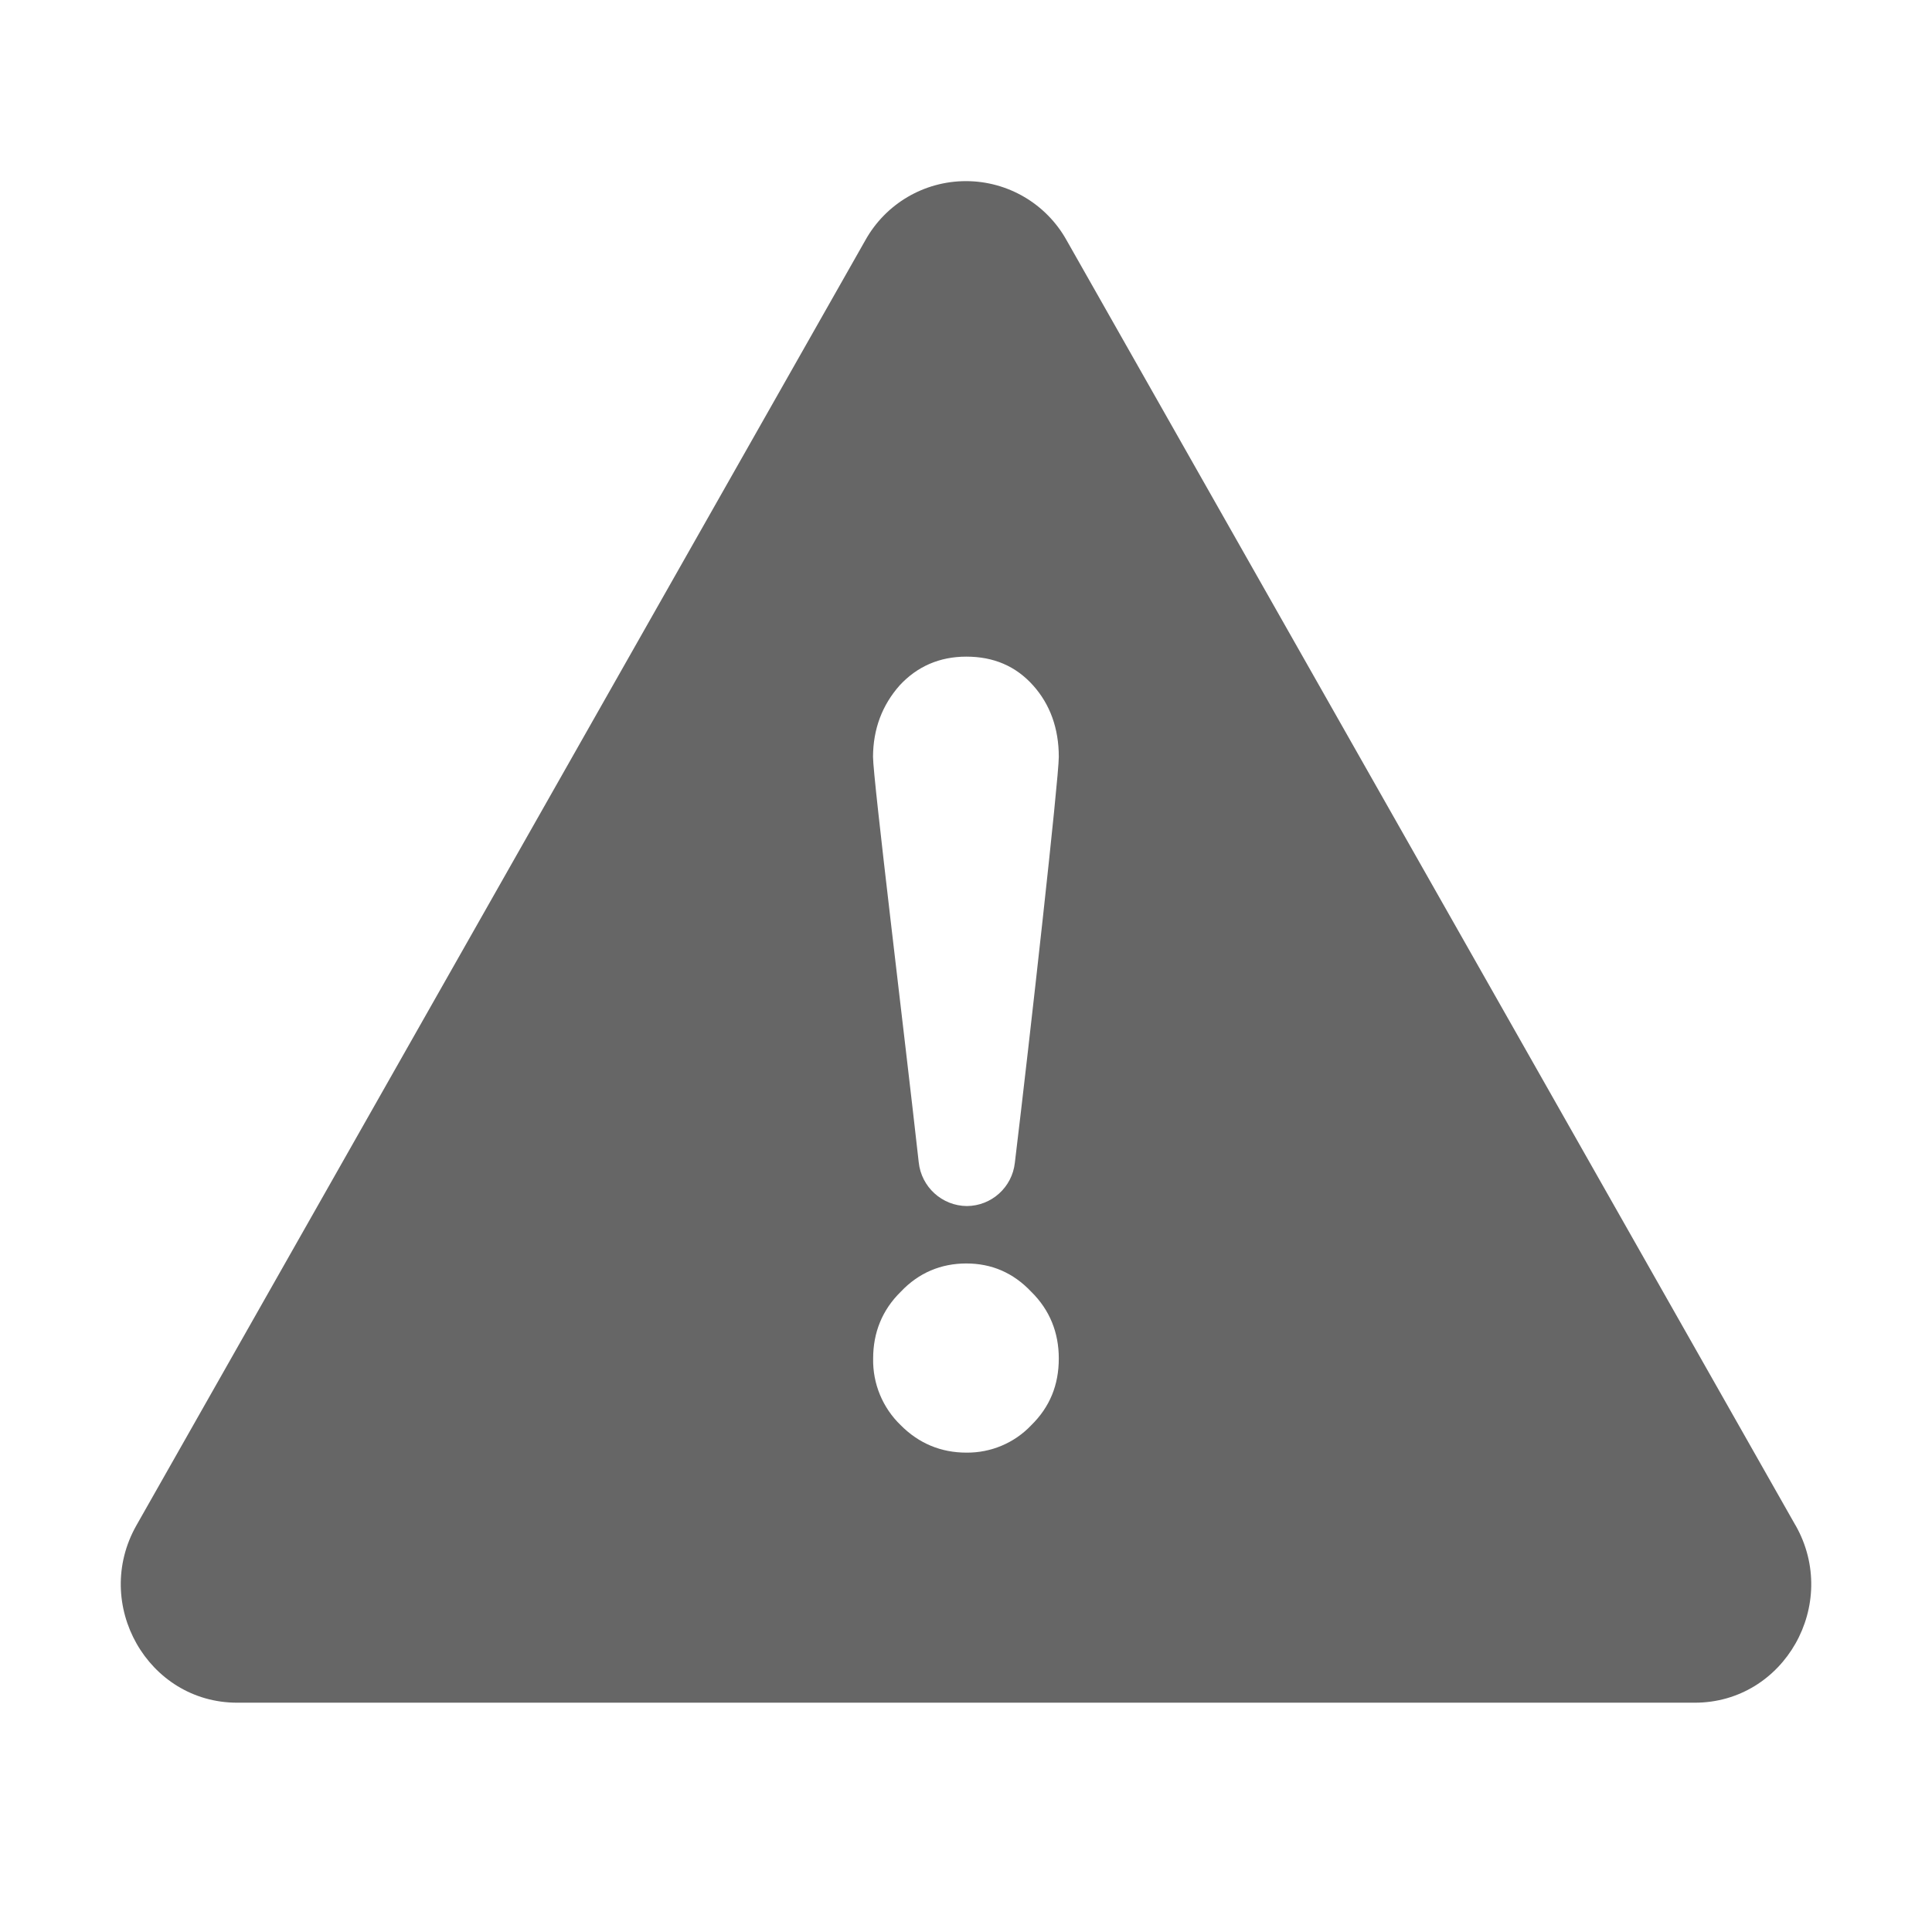 <!--?xml version="1.0" encoding="UTF-8"?-->
<svg width="32px" height="32px" viewBox="0 0 32 32" version="1.1" xmlns="http://www.w3.org/2000/svg" xmlns:xlink="http://www.w3.org/1999/xlink">
    <title>898.预警</title>
    <g id="898.预警" stroke="none" stroke-width="1" fill="none" fill-rule="evenodd">
        <g id="编组" transform="translate(2, 3)" fill="#000000" fill-rule="nonzero">
            <path d="M27.739,22.264 L15.666,0.979 C15.329,0.374 14.691,0 13.999,0 C13.307,0 12.67,0.374 12.333,0.979 L0.26,22.264 C-0.479,23.568 0.447,25.202 1.928,25.202 L26.071,25.202 C27.555,25.202 28.479,23.568 27.74,22.264 L27.739,22.264 Z M15.08,20.607 C14.801,20.901 14.411,21.065 14.005,21.06 C13.588,21.06 13.22,20.909 12.92,20.607 C12.619,20.318 12.453,19.917 12.462,19.5 C12.462,19.075 12.61,18.698 12.92,18.395 C13.217,18.08 13.588,17.927 14.005,17.927 C14.423,17.927 14.782,18.08 15.08,18.395 C15.389,18.698 15.537,19.075 15.537,19.5 C15.537,19.939 15.389,20.304 15.08,20.607 Z M12.902,8.351 C13.191,8.039 13.561,7.876 14.005,7.876 C14.454,7.876 14.822,8.03 15.11,8.351 C15.391,8.664 15.537,9.062 15.537,9.536 C15.537,9.898 15.06,14.183 14.809,16.26 C14.764,16.665 14.423,16.973 14.015,16.976 C13.604,16.973 13.26,16.661 13.217,16.251 C12.986,14.175 12.46,9.895 12.46,9.535 C12.462,9.072 12.613,8.677 12.902,8.351 L12.902,8.351 Z" id="形状" fill="#666666"></path>
        </g>
    </g>
</svg>